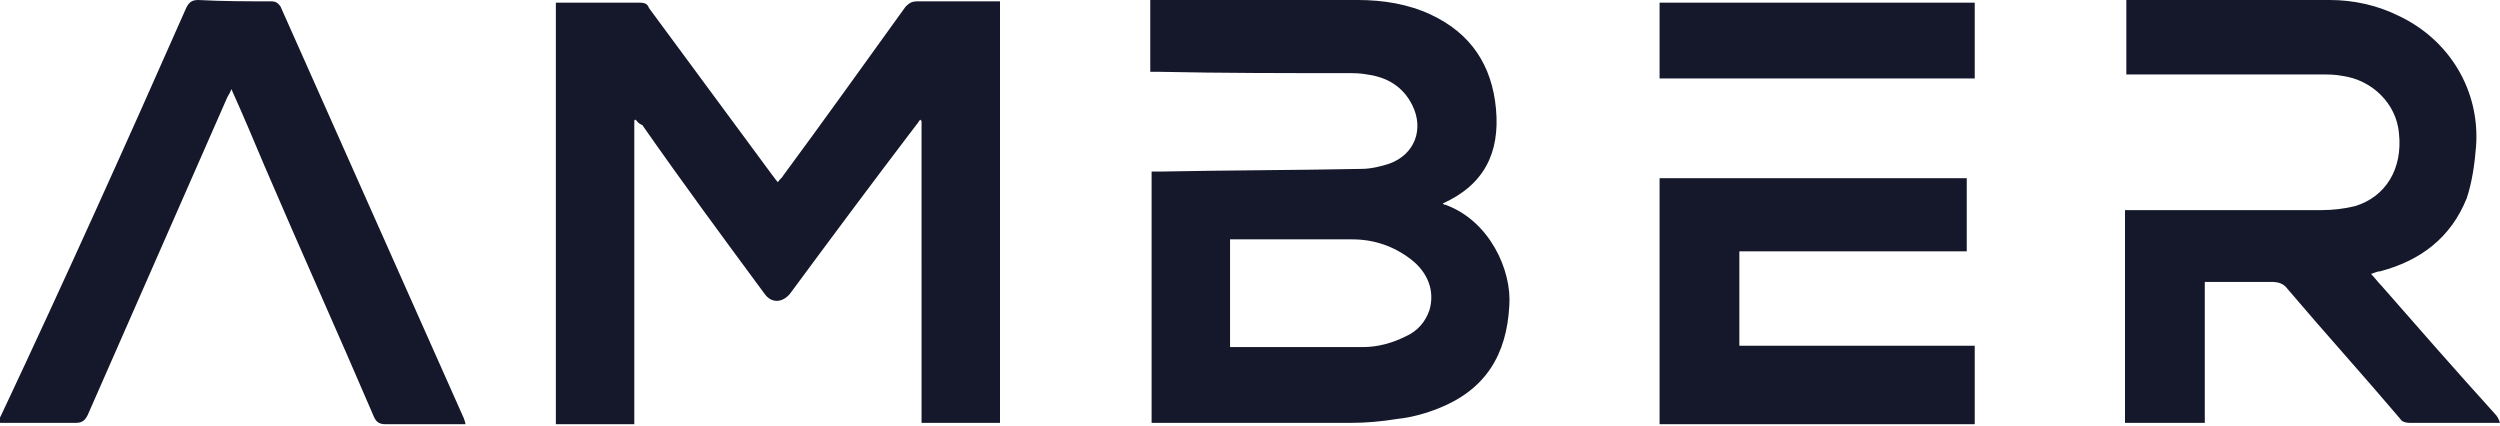 <?xml version="1.0" encoding="UTF-8"?> <!-- Generator: Adobe Illustrator 25.0.0, SVG Export Plug-In . SVG Version: 6.00 Build 0) --> <svg xmlns="http://www.w3.org/2000/svg" xmlns:xlink="http://www.w3.org/1999/xlink" version="1.1" id="Layer_1" x="0px" y="0px" viewBox="0 0 188 32" style="enable-background:new 0 0 188 32;" xml:space="preserve"> <style type="text/css"> .st0{fill:#15182B;} </style> <path class="st0" d="M147.9,13.4v5.5h-17.1V26h17.7v5.9h-23.7c0-6.1,0-12.3,0-18.5H147.9z M20.4,0.1c0.3,0,0.5,0.1,0.7,0.4 c4.6,10.3,9.2,20.7,13.8,31c0,0.1,0.1,0.2,0.1,0.4h-2.4c-1.2,0-2.4,0-3.6,0c-0.4,0-0.7-0.1-0.9-0.6c-2.7-6.3-5.5-12.5-8.2-18.8 c-0.8-1.9-1.6-3.8-2.5-5.8c-0.1,0.3-0.2,0.4-0.3,0.6c-3.5,8-7,15.9-10.5,23.9c-0.2,0.4-0.4,0.6-0.9,0.6c-1.3,0-2.6,0-3.9,0l-2,0 c0.1-0.2,0.2-0.4,0.3-0.6C4.9,21,9.5,10.8,14,0.6c0.2-0.4,0.4-0.6,0.9-0.6C16.7,0.1,18.6,0.1,20.4,0.1z M48.1,0.2 c0.4,0,0.6,0.1,0.7,0.4C51.9,4.8,55,9,58.1,13.2c0.1,0.1,0.2,0.3,0.4,0.5c0.1-0.2,0.3-0.3,0.4-0.5c3.1-4.2,6.1-8.4,9.2-12.7 c0.3-0.3,0.5-0.4,0.9-0.4c1.9,0,3.8,0,5.6,0h0.6v31.7h-5.9V9.1L69.2,9c-0.1,0.1-0.2,0.3-0.3,0.4c-3.2,4.2-6.4,8.5-9.5,12.7 c-0.6,0.7-1.4,0.7-1.9,0c-3.1-4.2-6.2-8.4-9.2-12.7C48,9.3,47.9,9.1,47.8,9c0,0-0.1,0-0.1,0.1v22.8h-5.9V0.2c0.1,0,0.3,0,0.5,0H48.1 z M175.2,0c1.8,0,3.6,0.4,5.2,1.2c3.8,1.8,6.1,5.6,5.8,9.8c-0.1,1.3-0.3,2.7-0.7,3.9c-1.2,3-3.5,4.7-6.5,5.5c-0.2,0-0.4,0.1-0.7,0.2 c0.3,0.3,0.5,0.6,0.8,0.9c2.8,3.2,5.6,6.4,8.5,9.6c0.2,0.2,0.3,0.4,0.4,0.7h-6.8c-0.3,0-0.6-0.1-0.7-0.3c-2.8-3.3-5.7-6.5-8.5-9.8 c-0.3-0.4-0.7-0.5-1.2-0.5c-1.6,0-3.3,0-5,0v10.6c-2.1,0-4,0-6,0v-16h0.7c4.7,0,9.4,0,14.1,0c0.8,0,1.7-0.1,2.5-0.3 c2.3-0.7,3.6-2.8,3.3-5.5c-0.2-2.2-2-4-4.3-4.3c-0.5-0.1-1-0.1-1.5-0.1h-14.7V0c0.1,0,0.3,0,0.4,0H175.2z M102.1,0 c1.9,0,3.8,0.3,5.5,1.1c3,1.4,4.6,3.8,4.9,7.1c0.3,3.3-0.9,5.7-4,7.1c0.1,0.1,0.1,0.1,0.2,0.1c3.3,1.2,5,4.9,4.8,7.6 c-0.2,3.7-1.8,6.3-5.3,7.7c-1,0.4-2.1,0.7-3.1,0.8c-1.2,0.2-2.4,0.3-3.5,0.3H86.6V12.9h0.7c5.1-0.1,10.1-0.1,15.1-0.2 c0.7,0,1.5-0.2,2.1-0.4c1.9-0.7,2.6-2.6,1.7-4.4c-0.7-1.4-1.9-2.1-3.4-2.3c-0.5-0.1-1-0.1-1.5-0.1c-4.7,0-9.4,0-14.1-0.1h-0.7V0 c0.1,0,0.3,0,0.4,0H102.1z M101.7,18H93c-0.2,0-0.3,0-0.5,0v8.1c3.4,0,6.7,0,10,0c1.1,0,2.2-0.3,3.2-0.8c0.9-0.4,1.5-1.1,1.8-2 c0.4-1.4-0.1-2.8-1.4-3.8C104.8,18.5,103.3,18,101.7,18z M148.5,0.2v5.7h-23.7V0.2H148.5z"></path> </svg> 